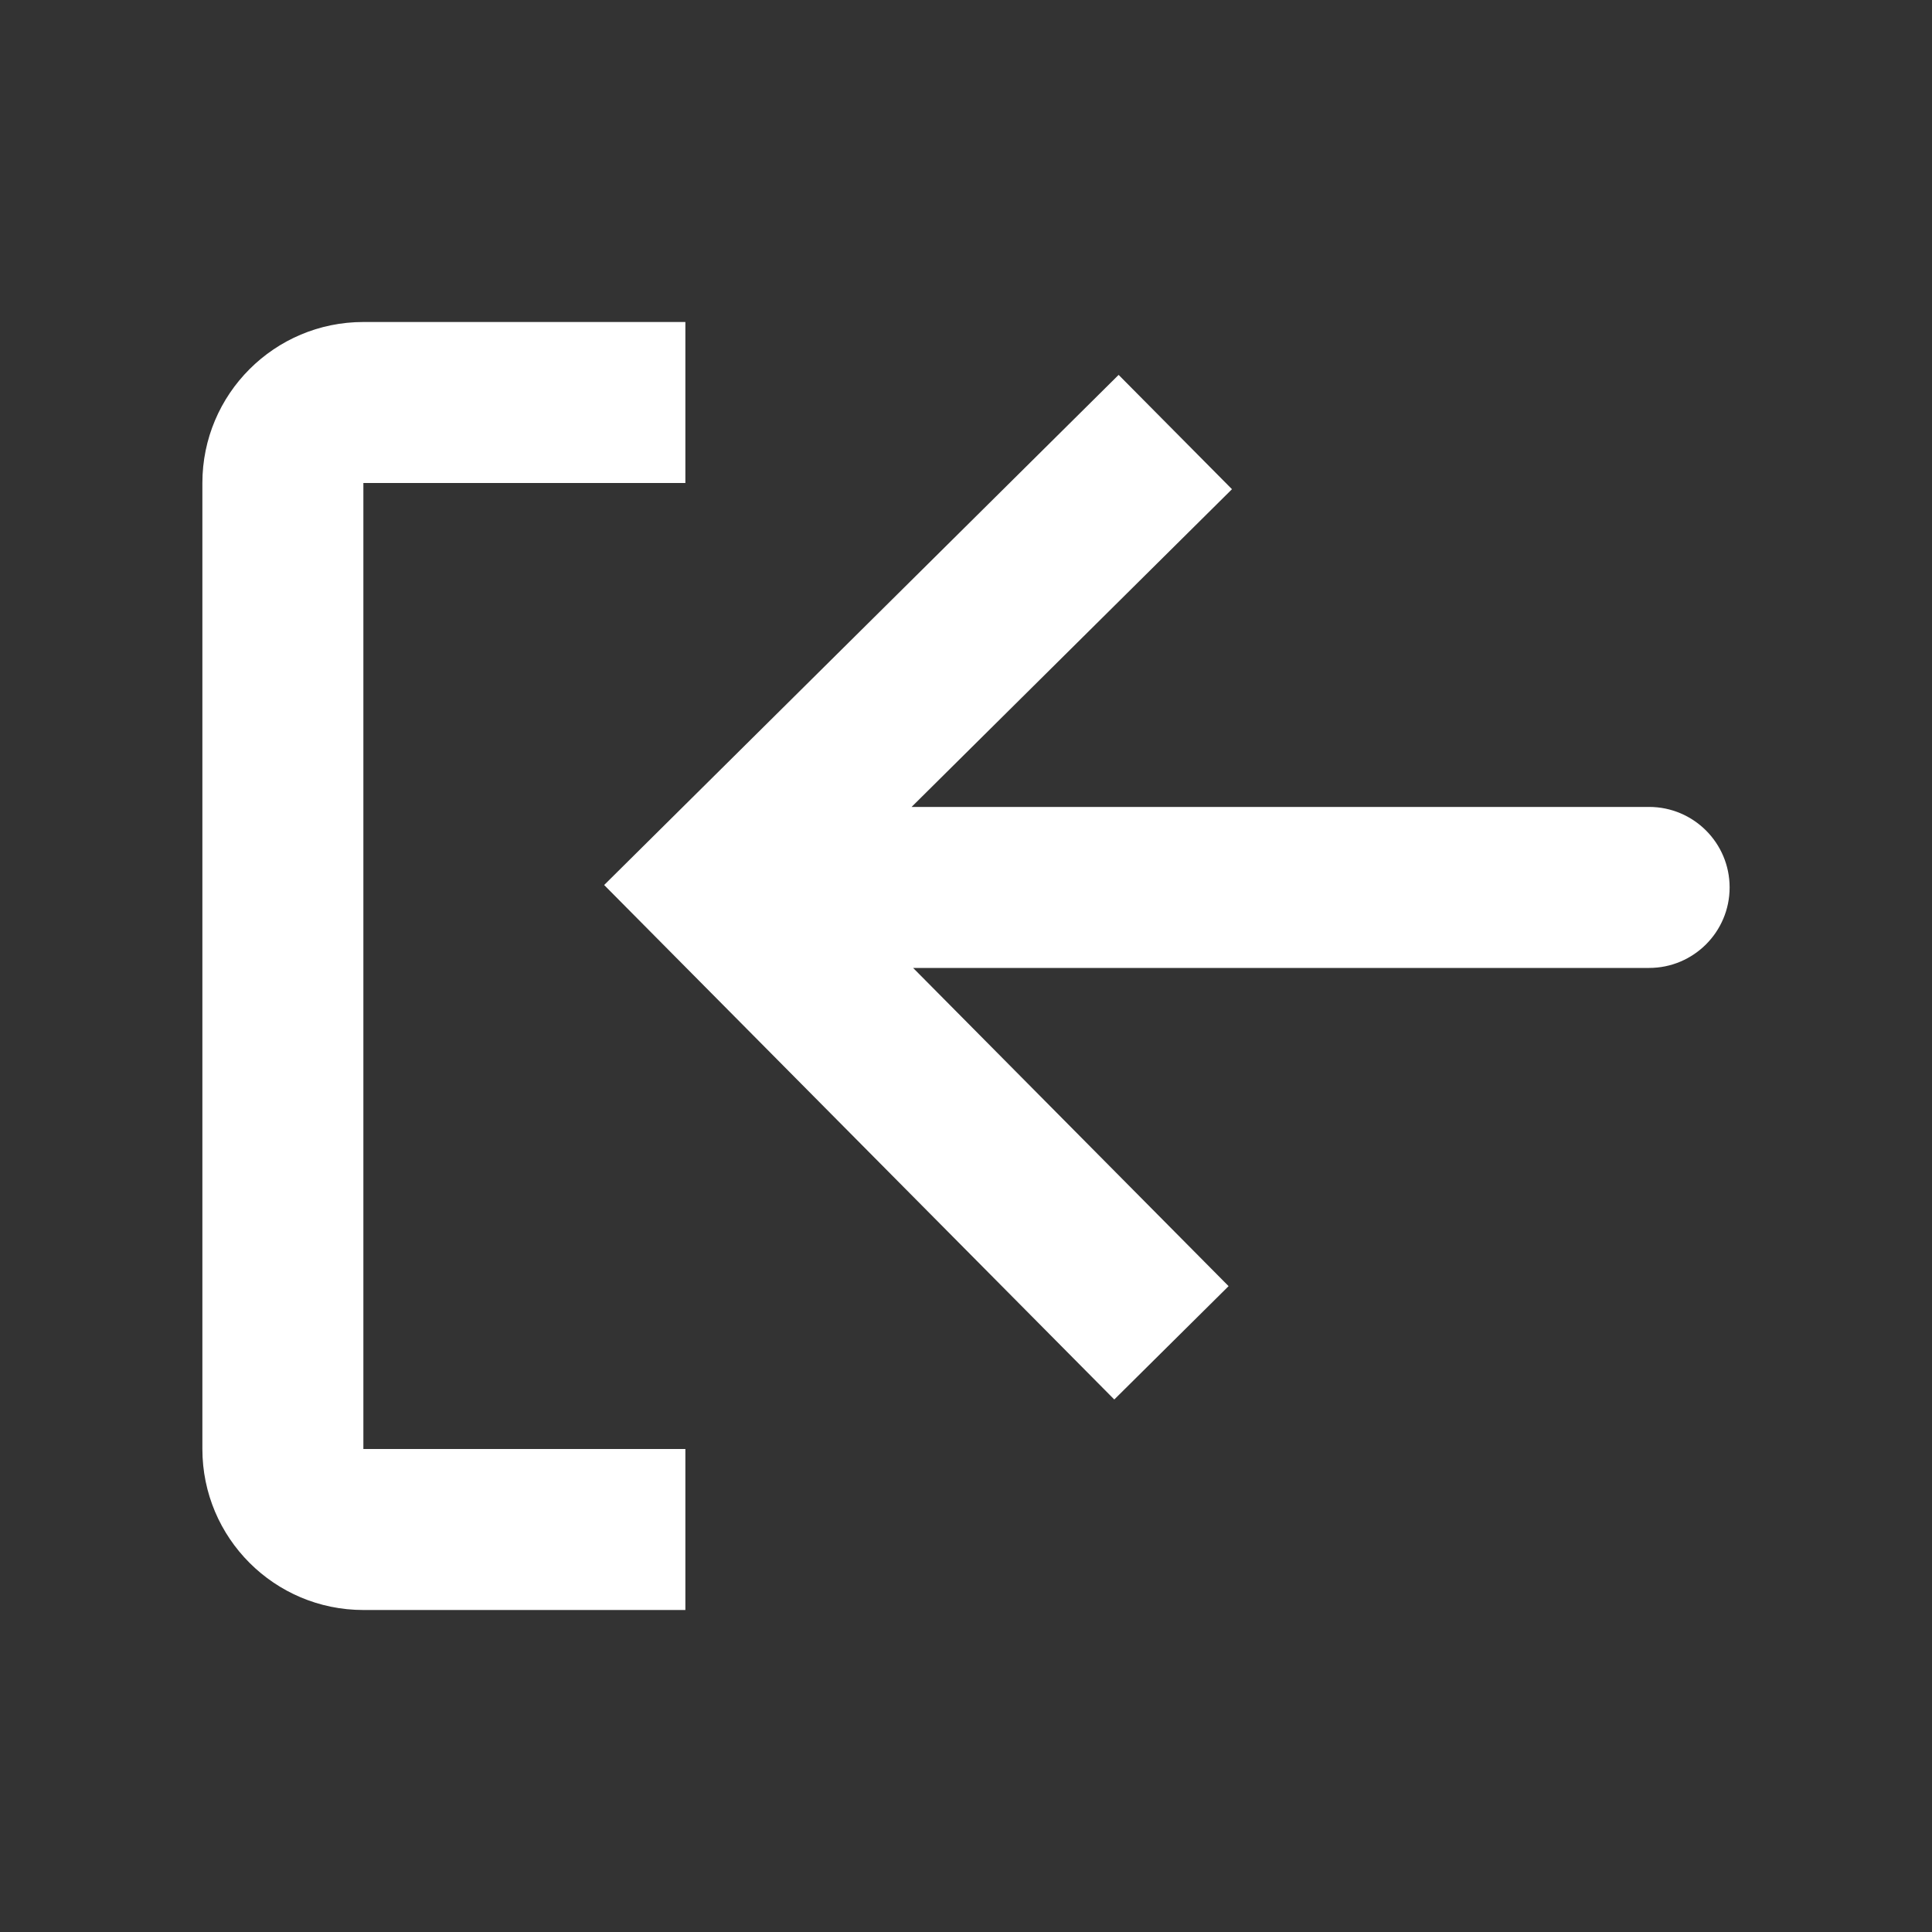 <svg width="24" height="24" viewBox="0 0 24 24" fill="none" xmlns="http://www.w3.org/2000/svg">
<rect x="0" y="0" width="24" height="24" fill="#333333" stroke="none"/>
<path d="M8.514 20H4.514C3.41 20 2.514 19.105 2.514 18V6C2.514 4.895 3.41 4 4.514 4H8.514V6H4.514V18H8.514V20Z" fill="white"/>
<path d="M13.842 17.385L15.262 15.977L11.343 12.024H20.486C21.038 12.024 21.486 11.576 21.486 11.024C21.486 10.472 21.038 10.024 20.486 10.024H11.324L15.304 6.077L13.896 4.657L7.505 10.994L13.842 17.385Z" fill="white"/>
</svg>
